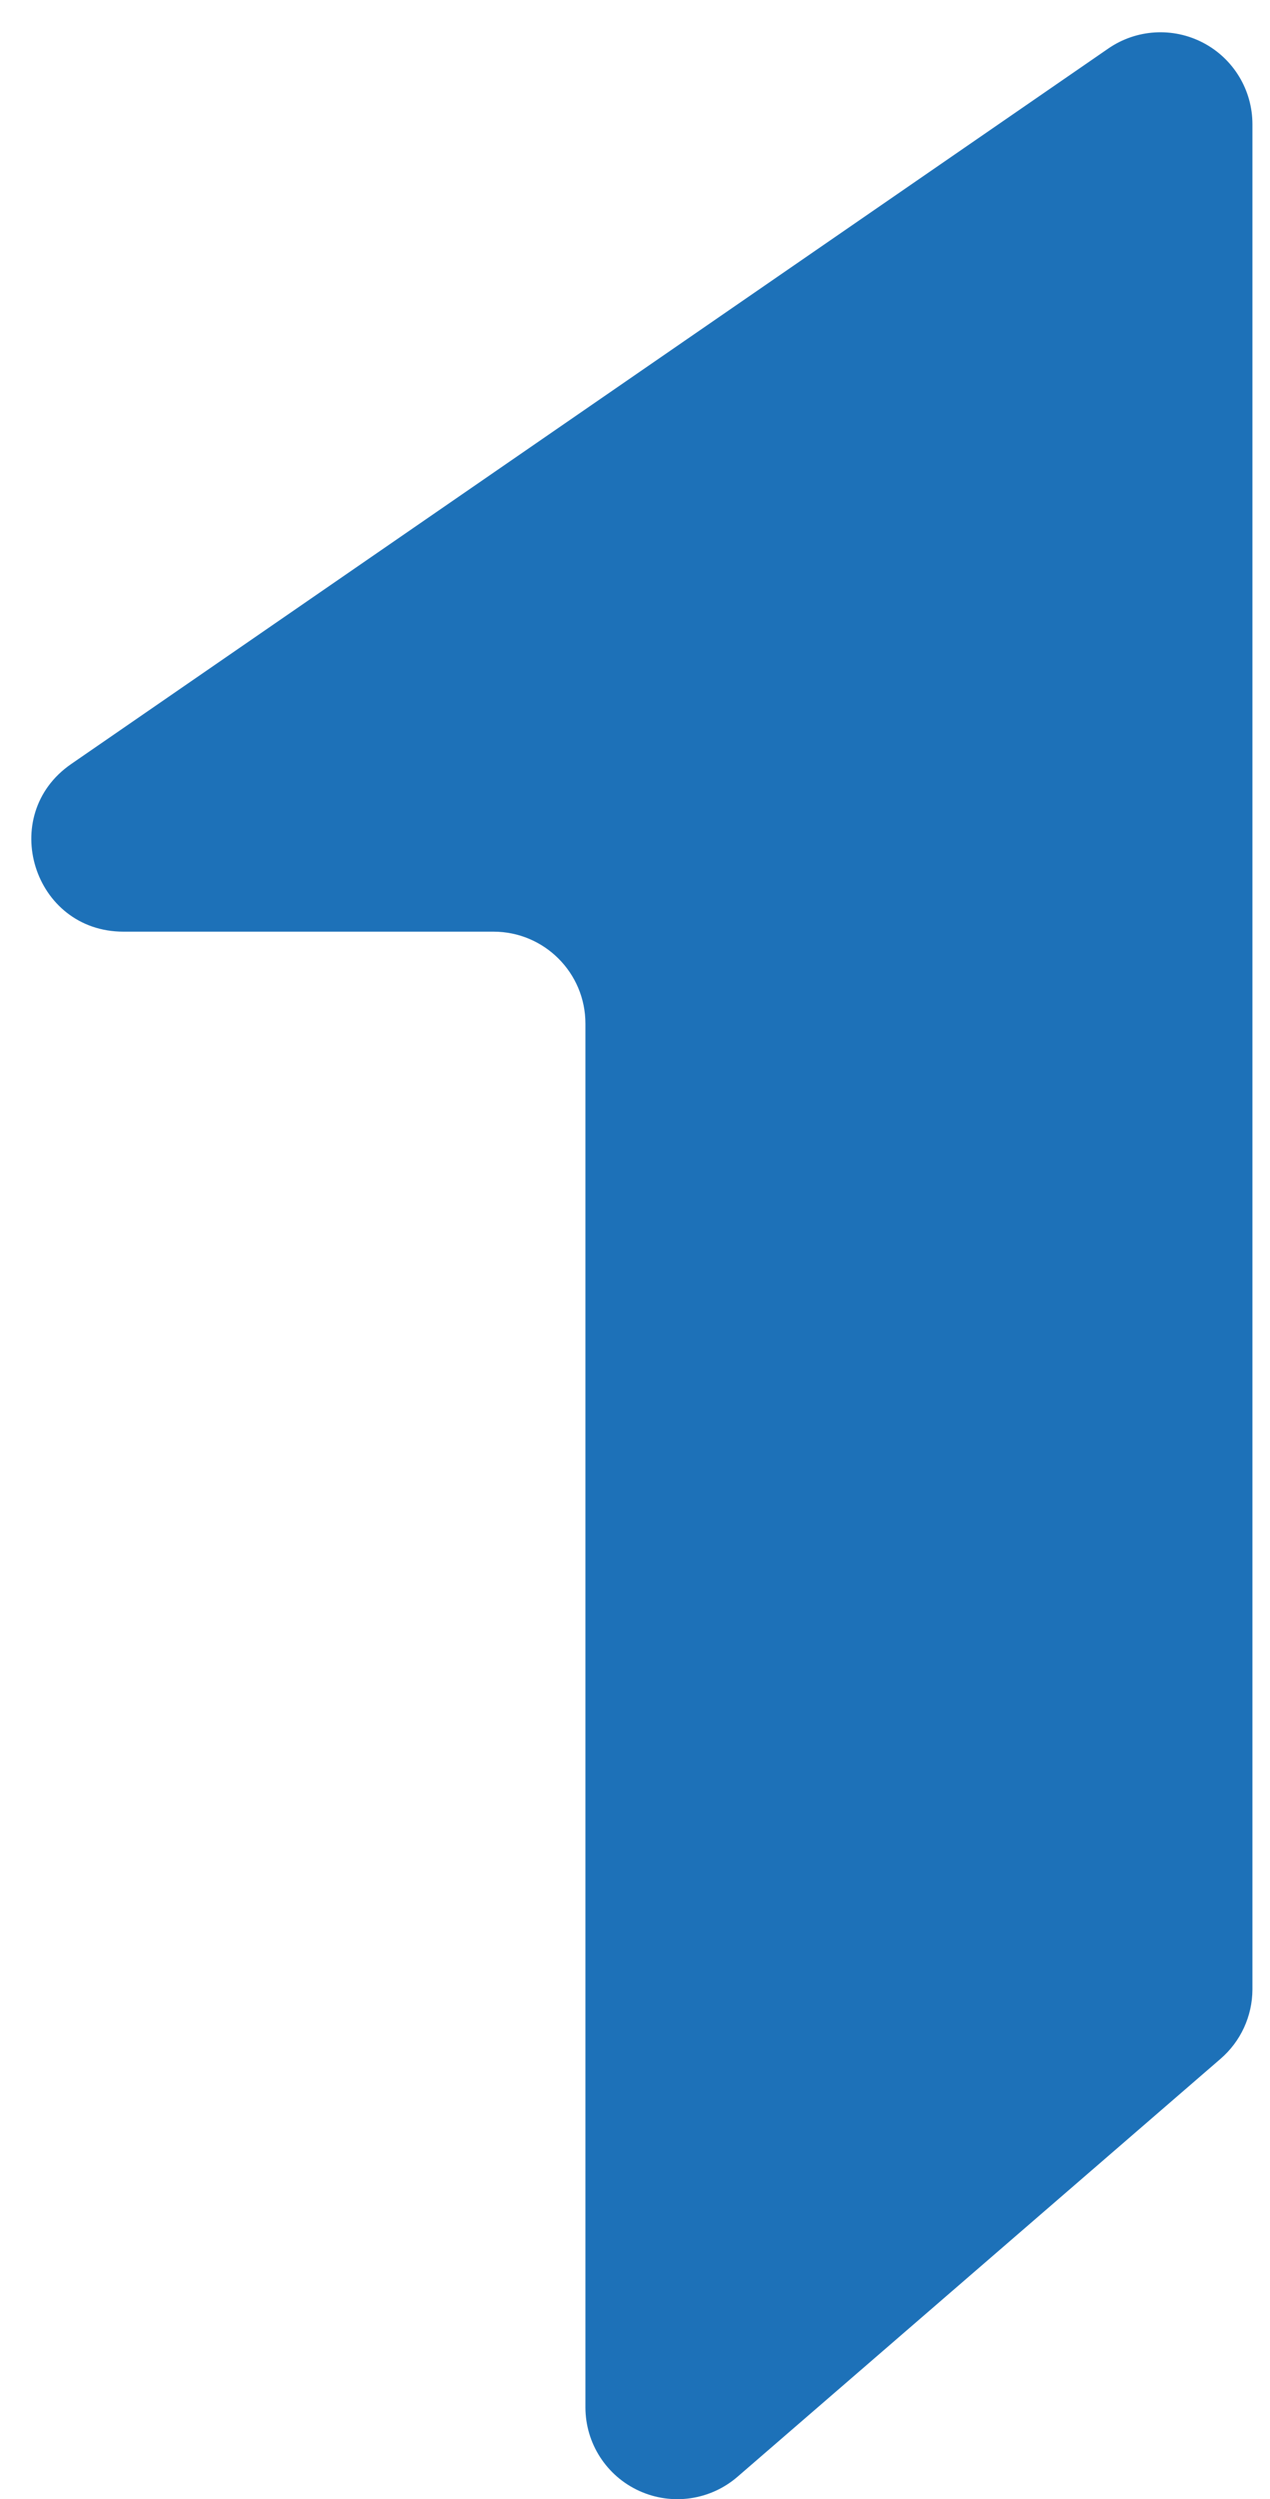 <svg width="31" height="61" viewBox="0 0 31 61" fill="none" xmlns="http://www.w3.org/2000/svg">
<path d="M27.052 1.185L1.738 18.648C-0.074 19.899 0.811 22.74 3.013 22.74H12.045C13.285 22.74 14.29 23.745 14.29 24.984L14.29 58.757C14.29 59.635 14.802 60.432 15.601 60.797C16.399 61.162 17.337 61.028 18.002 60.453L29.79 50.254C30.283 49.83 30.568 49.213 30.571 48.562L30.571 3.032C30.571 2.198 30.109 1.433 29.37 1.045C28.631 0.657 27.738 0.711 27.052 1.185Z" fill="#1D71B8"/>
</svg>
